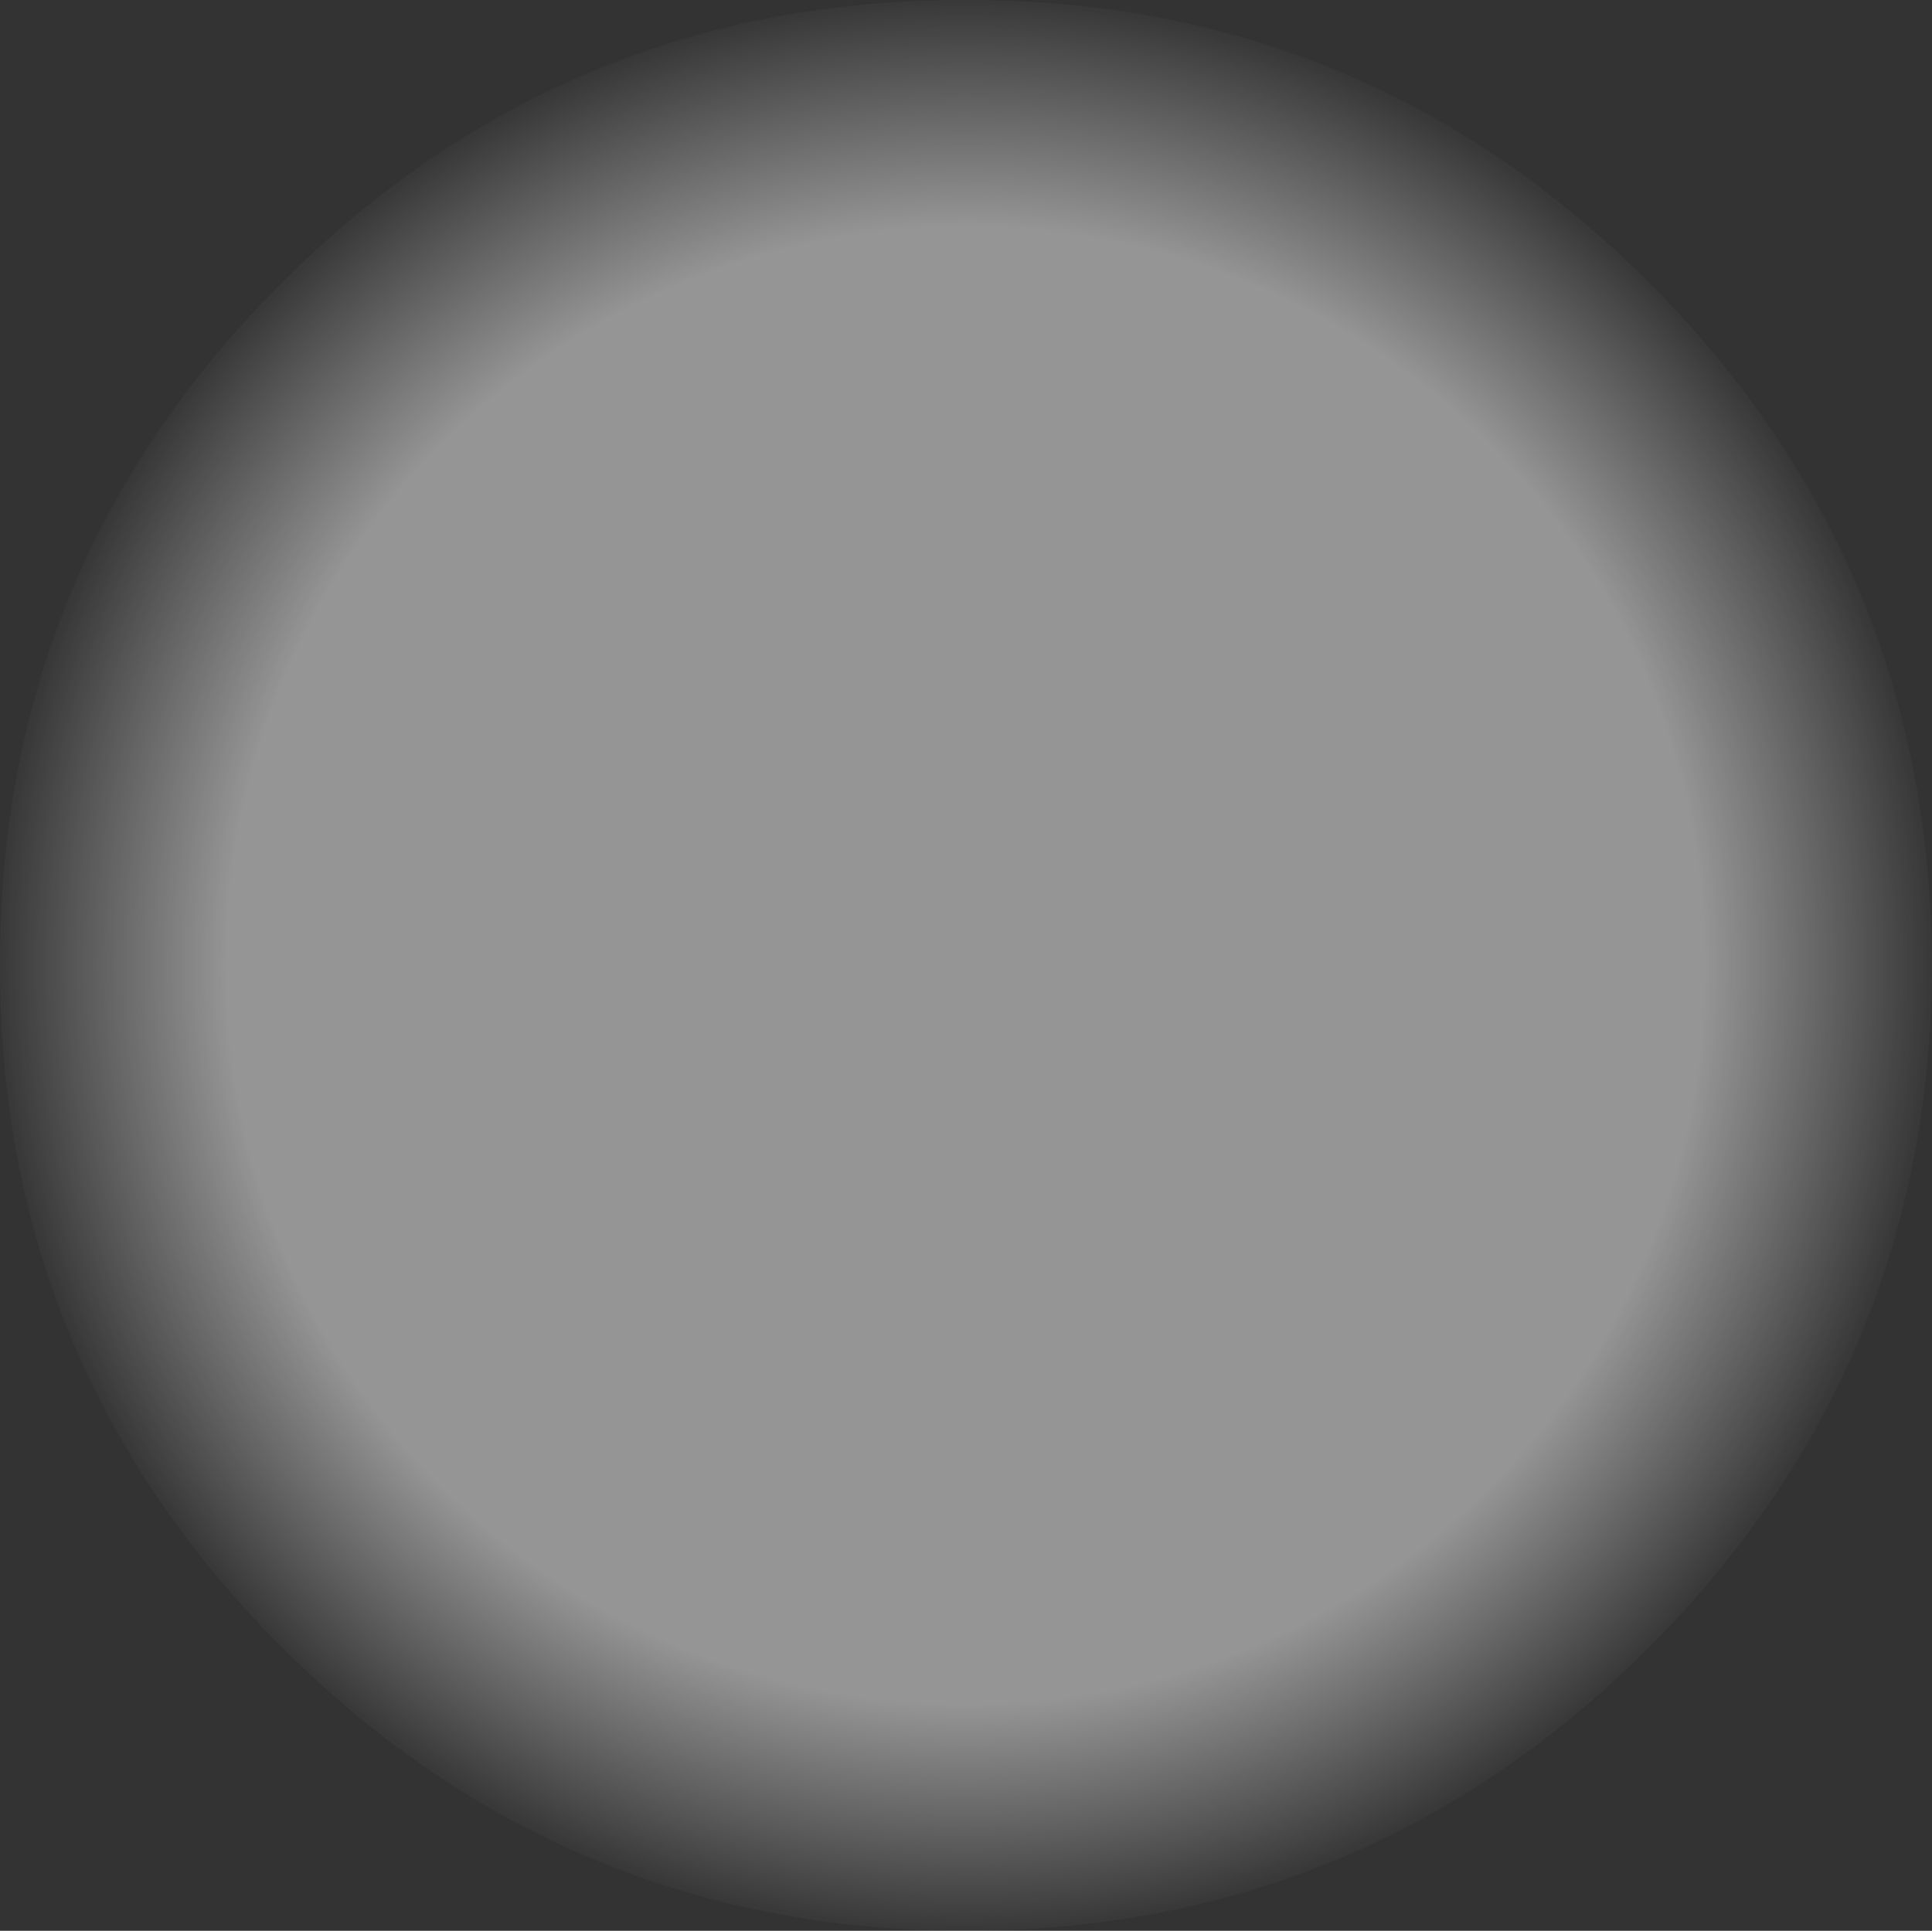 <?xml version="1.0" encoding="UTF-8" standalone="no"?>
<svg xmlns:xlink="http://www.w3.org/1999/xlink" height="100.2px" width="100.25px" xmlns="http://www.w3.org/2000/svg">
  <rect width="100%" height="100%" fill="#333333" stroke="none"/>
  <g transform="matrix(1.0, 0.0, 0.0, 1.0, 50.1, 50.1)">
    <path d="M35.45 35.4 Q20.75 50.1 0.0 50.1 -20.75 50.1 -35.45 35.4 -50.15 20.75 -50.1 0.0 -50.15 -20.8 -35.45 -35.45 -20.75 -50.15 0.0 -50.1 20.75 -50.15 35.45 -35.45 50.1 -20.8 50.15 0.0 50.1 20.75 35.45 35.4" fill="url(#gradient0)" fill-rule="evenodd" stroke="none"/>
  </g>
  <defs>
    <radialGradient cx="0" cy="0" gradientTransform="matrix(0.062, 0.0, 0.0, 0.062, 0.0, 0.0)" gradientUnits="userSpaceOnUse" id="gradient0" r="819.2" spreadMethod="pad">
      <stop offset="0.753" stop-color="#ffffff" stop-opacity="0.482"/>
      <stop offset="1.0" stop-color="#ffffff" stop-opacity="0.0"/>
    </radialGradient>
  </defs>
</svg>

